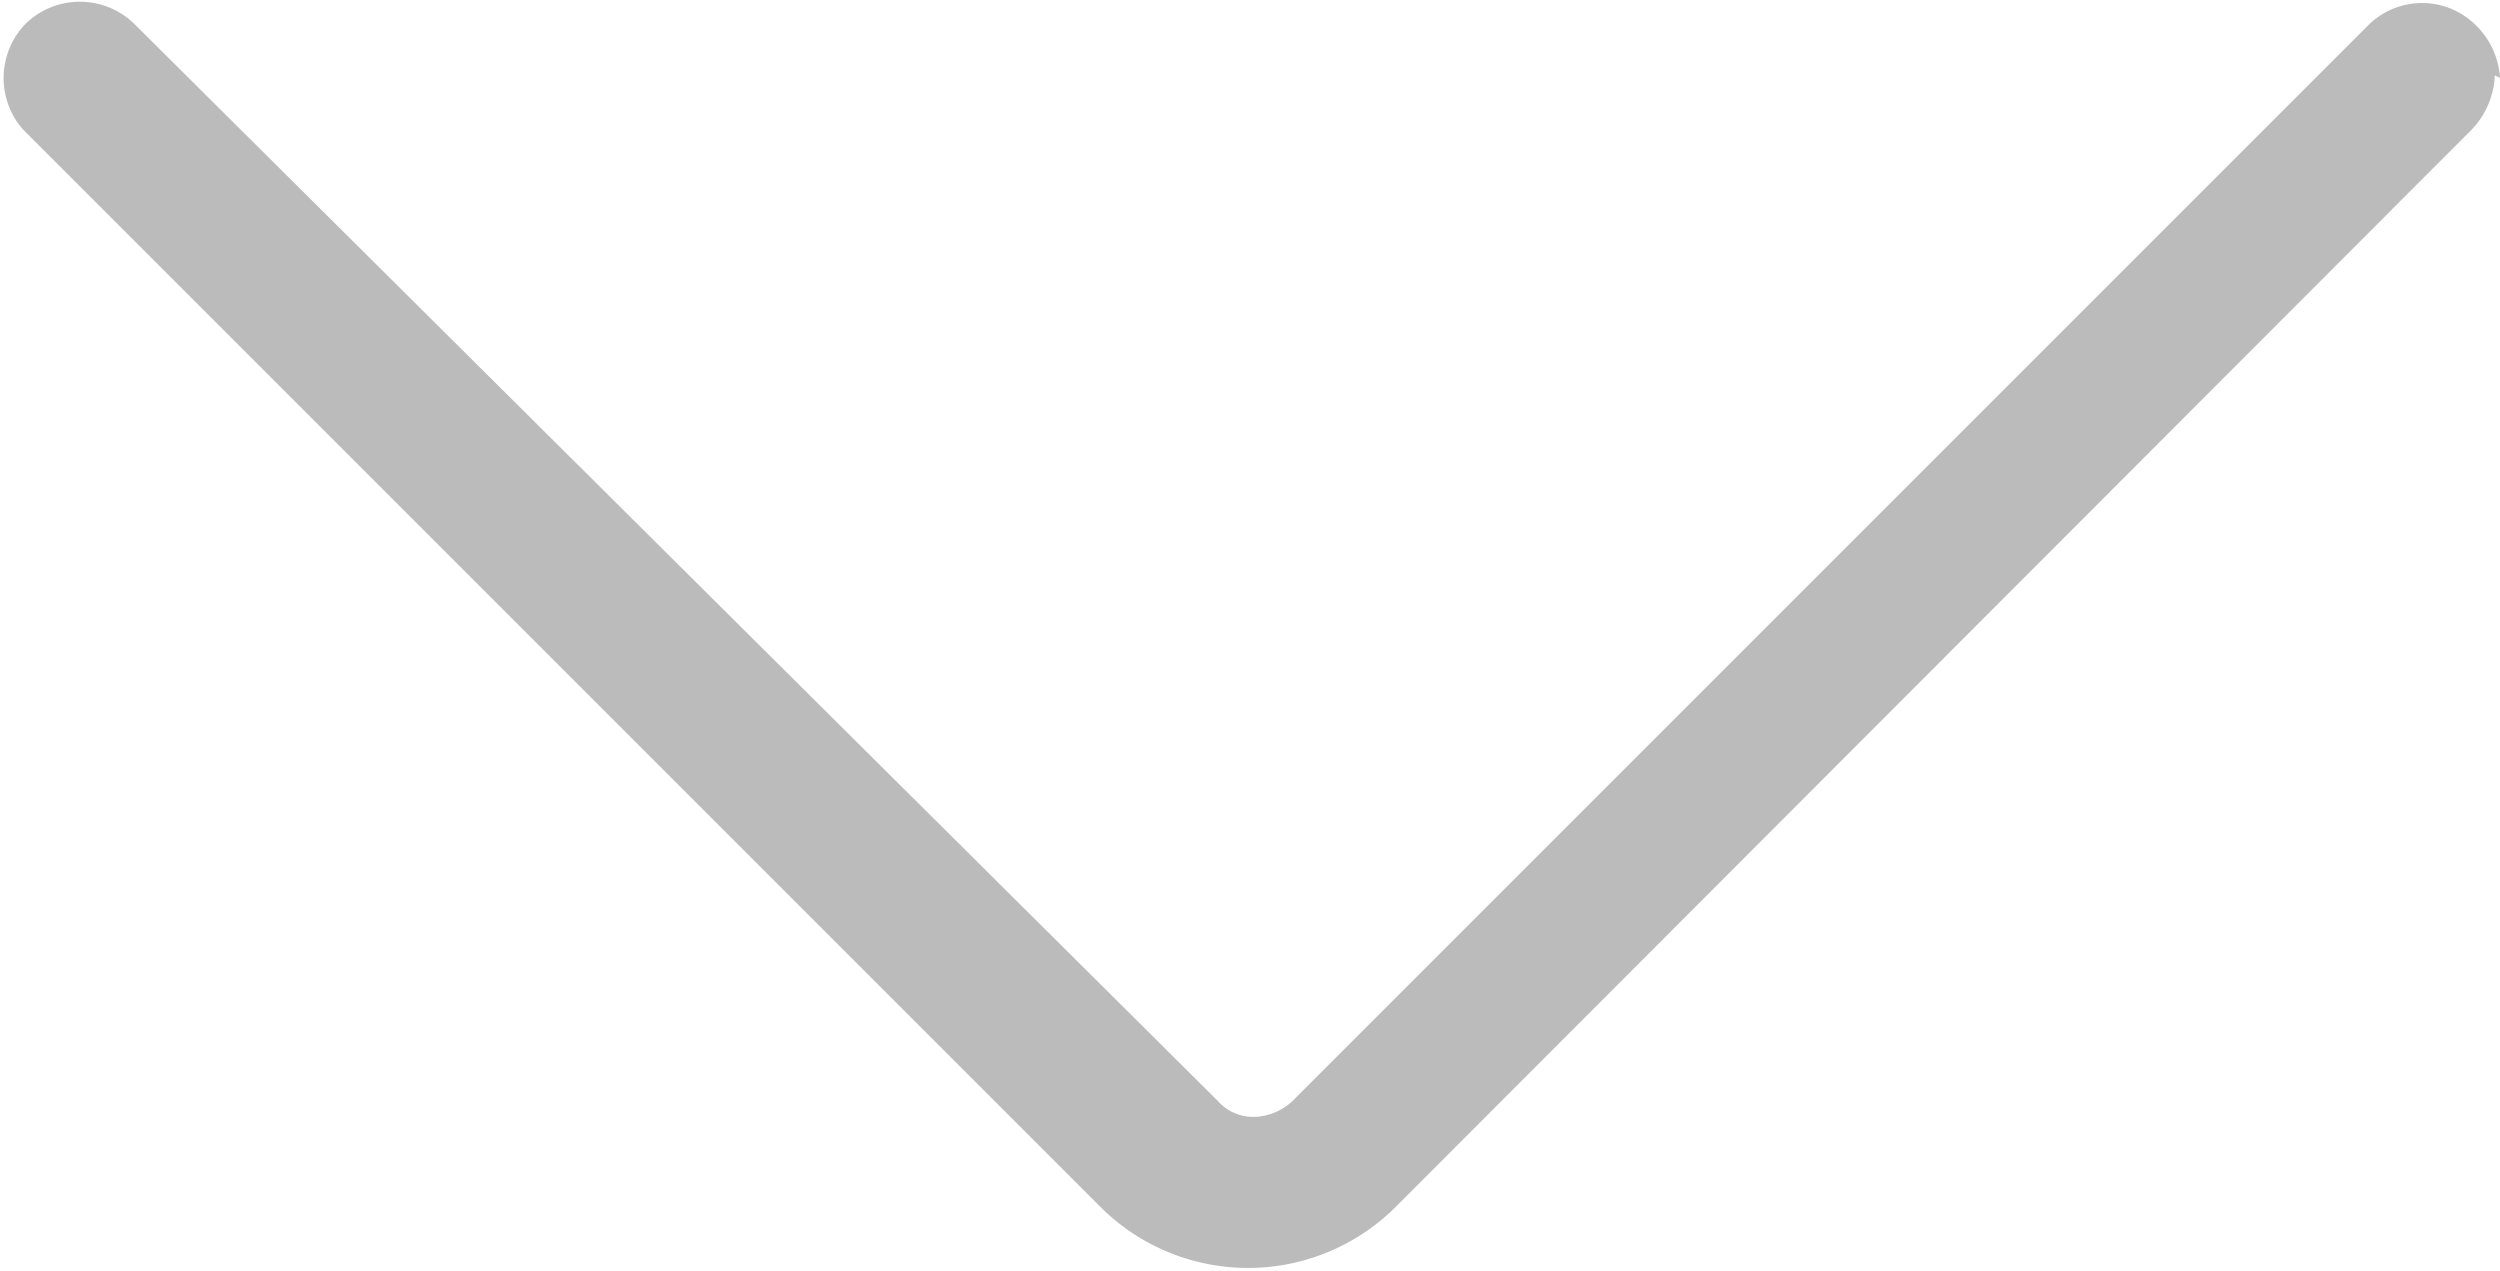 <svg xmlns="http://www.w3.org/2000/svg" viewBox="0 0 19.25 9.79"><defs><style>.a{fill:#bbb;}</style></defs><title>carousel-arrow-bottom22</title><path class="a" d="M19.22.6a.62.62,0,0,0-.37-.53.59.59,0,0,0-.63.11l-8.3,8.3a.45.45,0,0,1-.29.12.36.36,0,0,1-.28-.12L1,.18a.6.6,0,0,0-.83,0l0,0h0A.6.6,0,0,0,.15,1h0l8.3,8.3a1.61,1.61,0,0,0,2.26,0L19,1a.64.64,0,0,0,.18-.42Z" transform="translate(0.03 0)"/></svg>